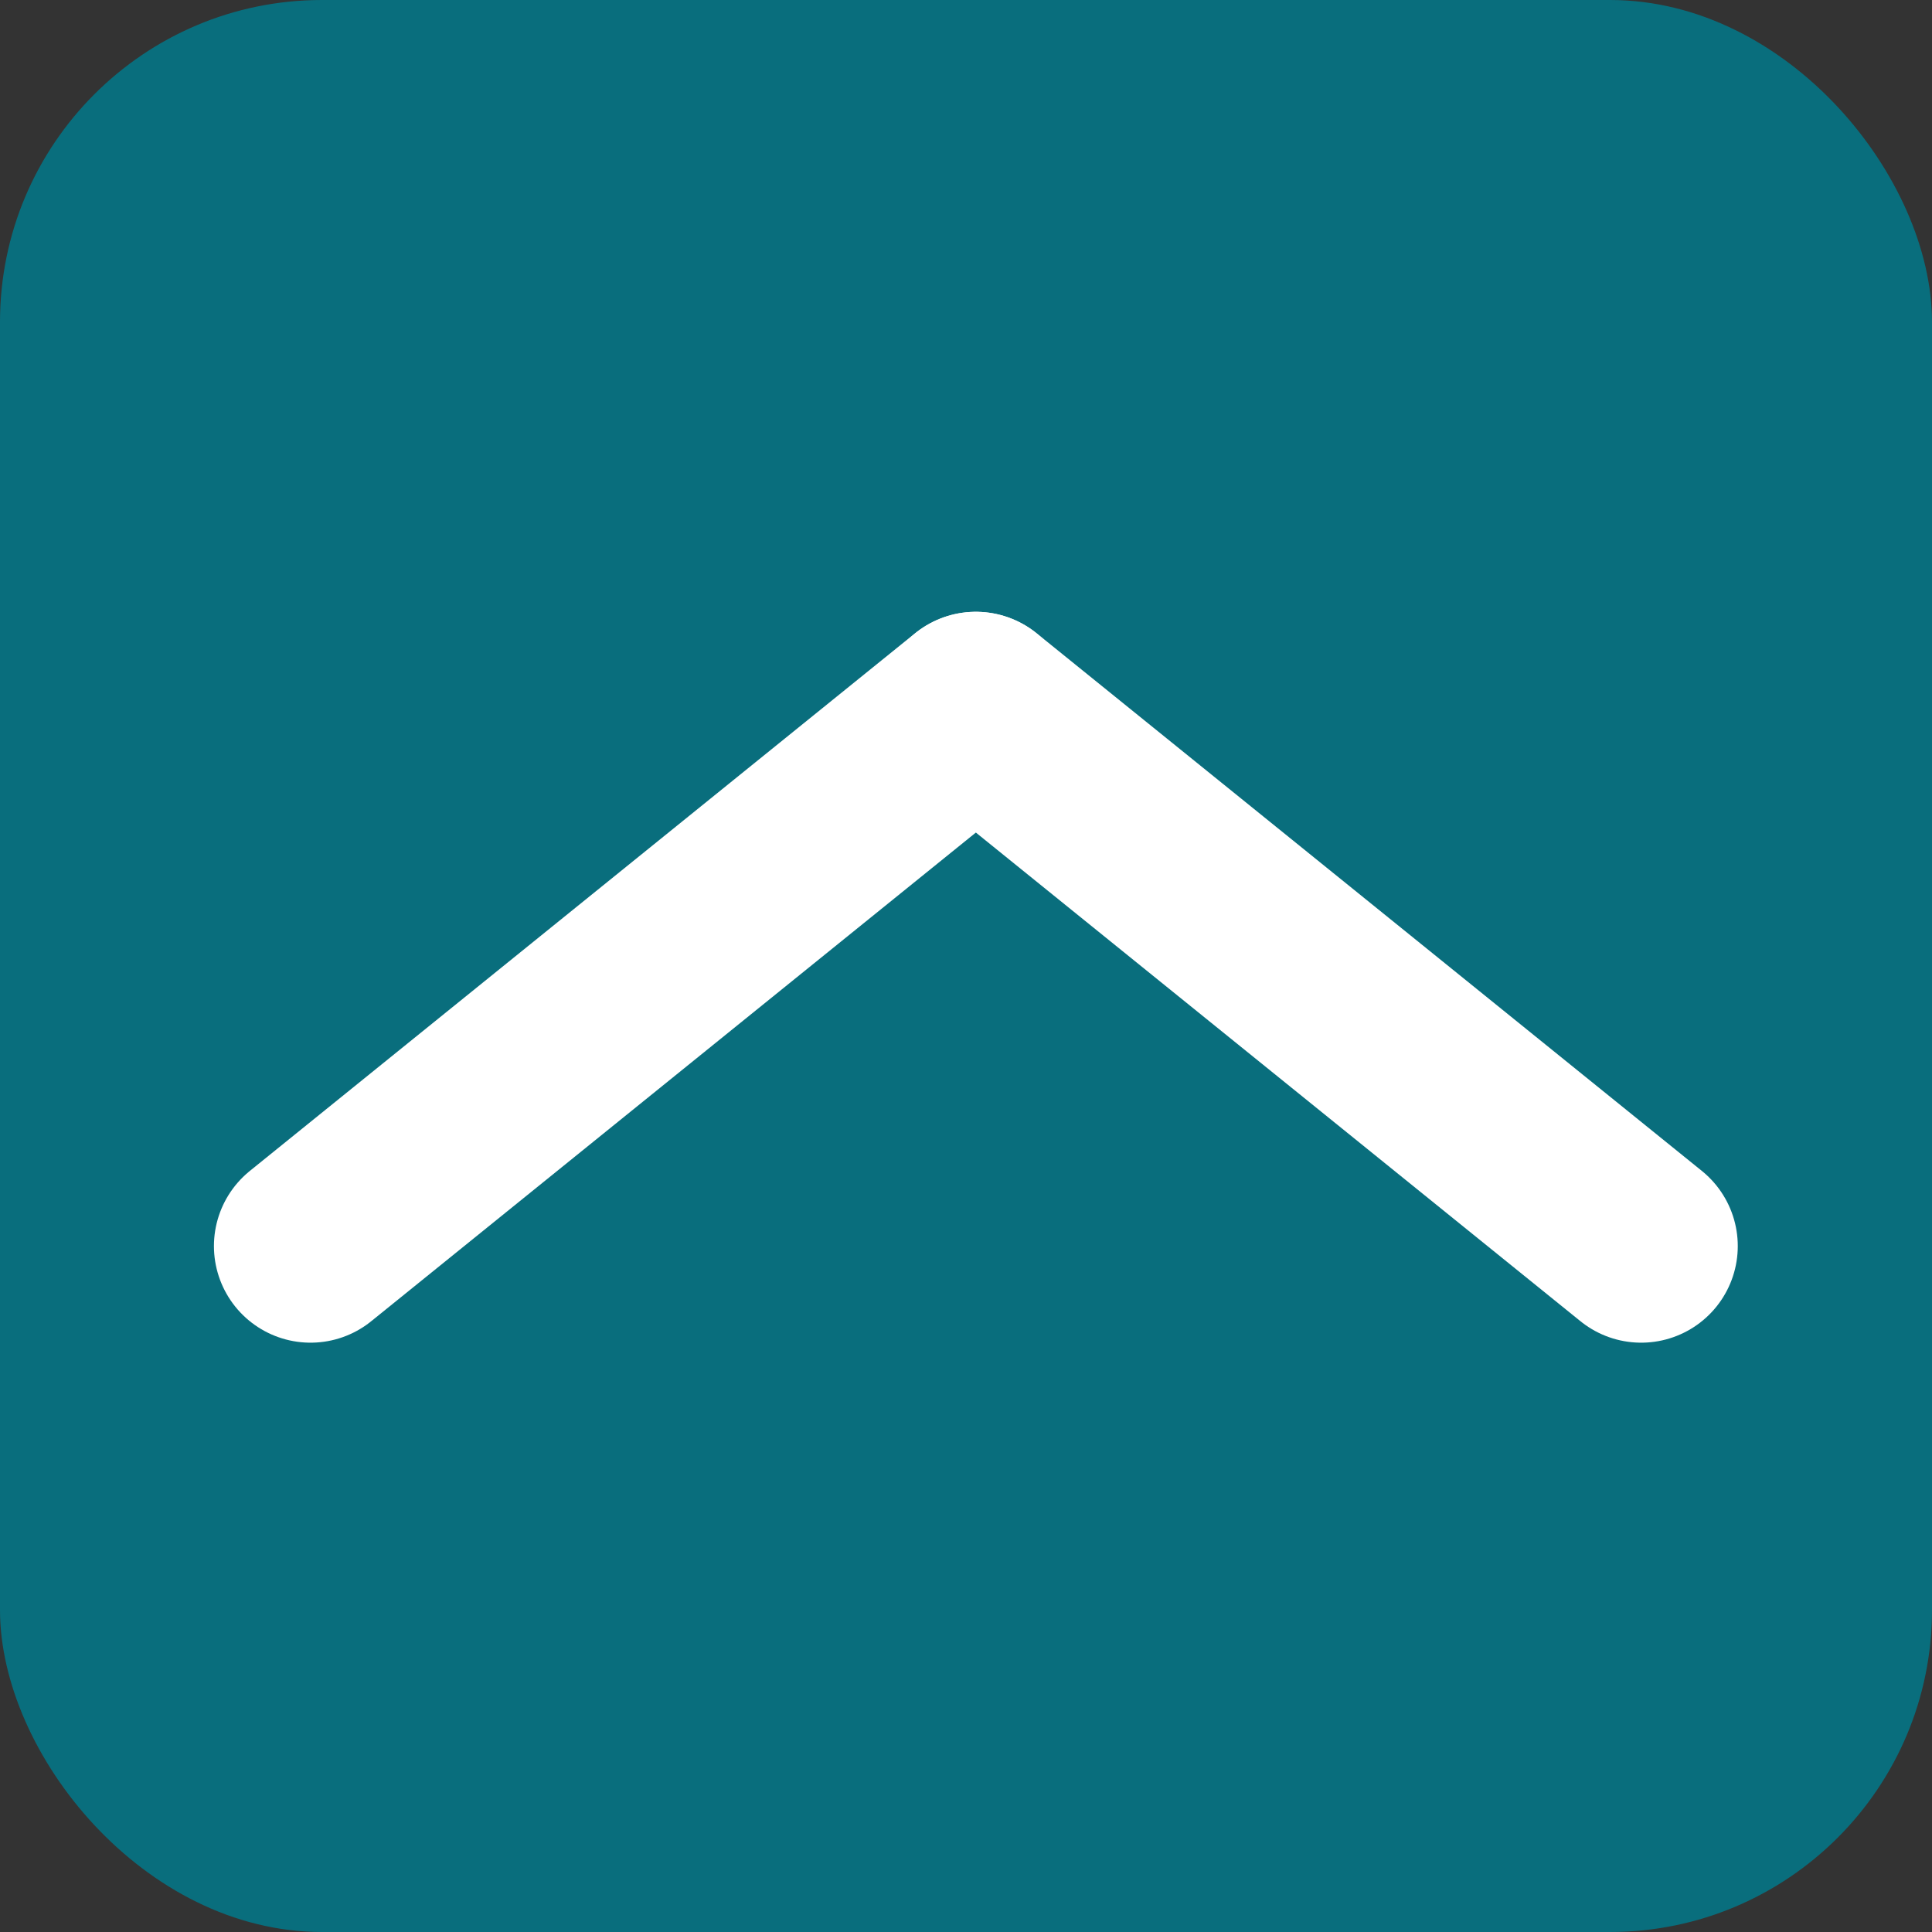 <svg xmlns="http://www.w3.org/2000/svg" width="30" height="30" viewBox="0 0 30 30">
  <rect x="0" y="0" width="30" height="30" fill="#333333" stroke="none"/>
  <rect id="Rectangle_243" data-name="Rectangle 243" width="30" height="30" rx="5" transform="translate(30 30) rotate(180)" fill="#096e7d"/>
  <path id="Path_73" data-name="Path 73" d="M1344.2-292.59l10.33,8.349" transform="translate(1369.684 -273.241) rotate(180)" fill="none" stroke="#fff" stroke-linecap="round" stroke-width="3"/>
  <path id="Path_74" data-name="Path 74" d="M1354.532-292.59l-10.33,8.349" transform="translate(1359.354 -273.241) rotate(180)" fill="none" stroke="#fff" stroke-linecap="round" stroke-width="3"/>
</svg>
